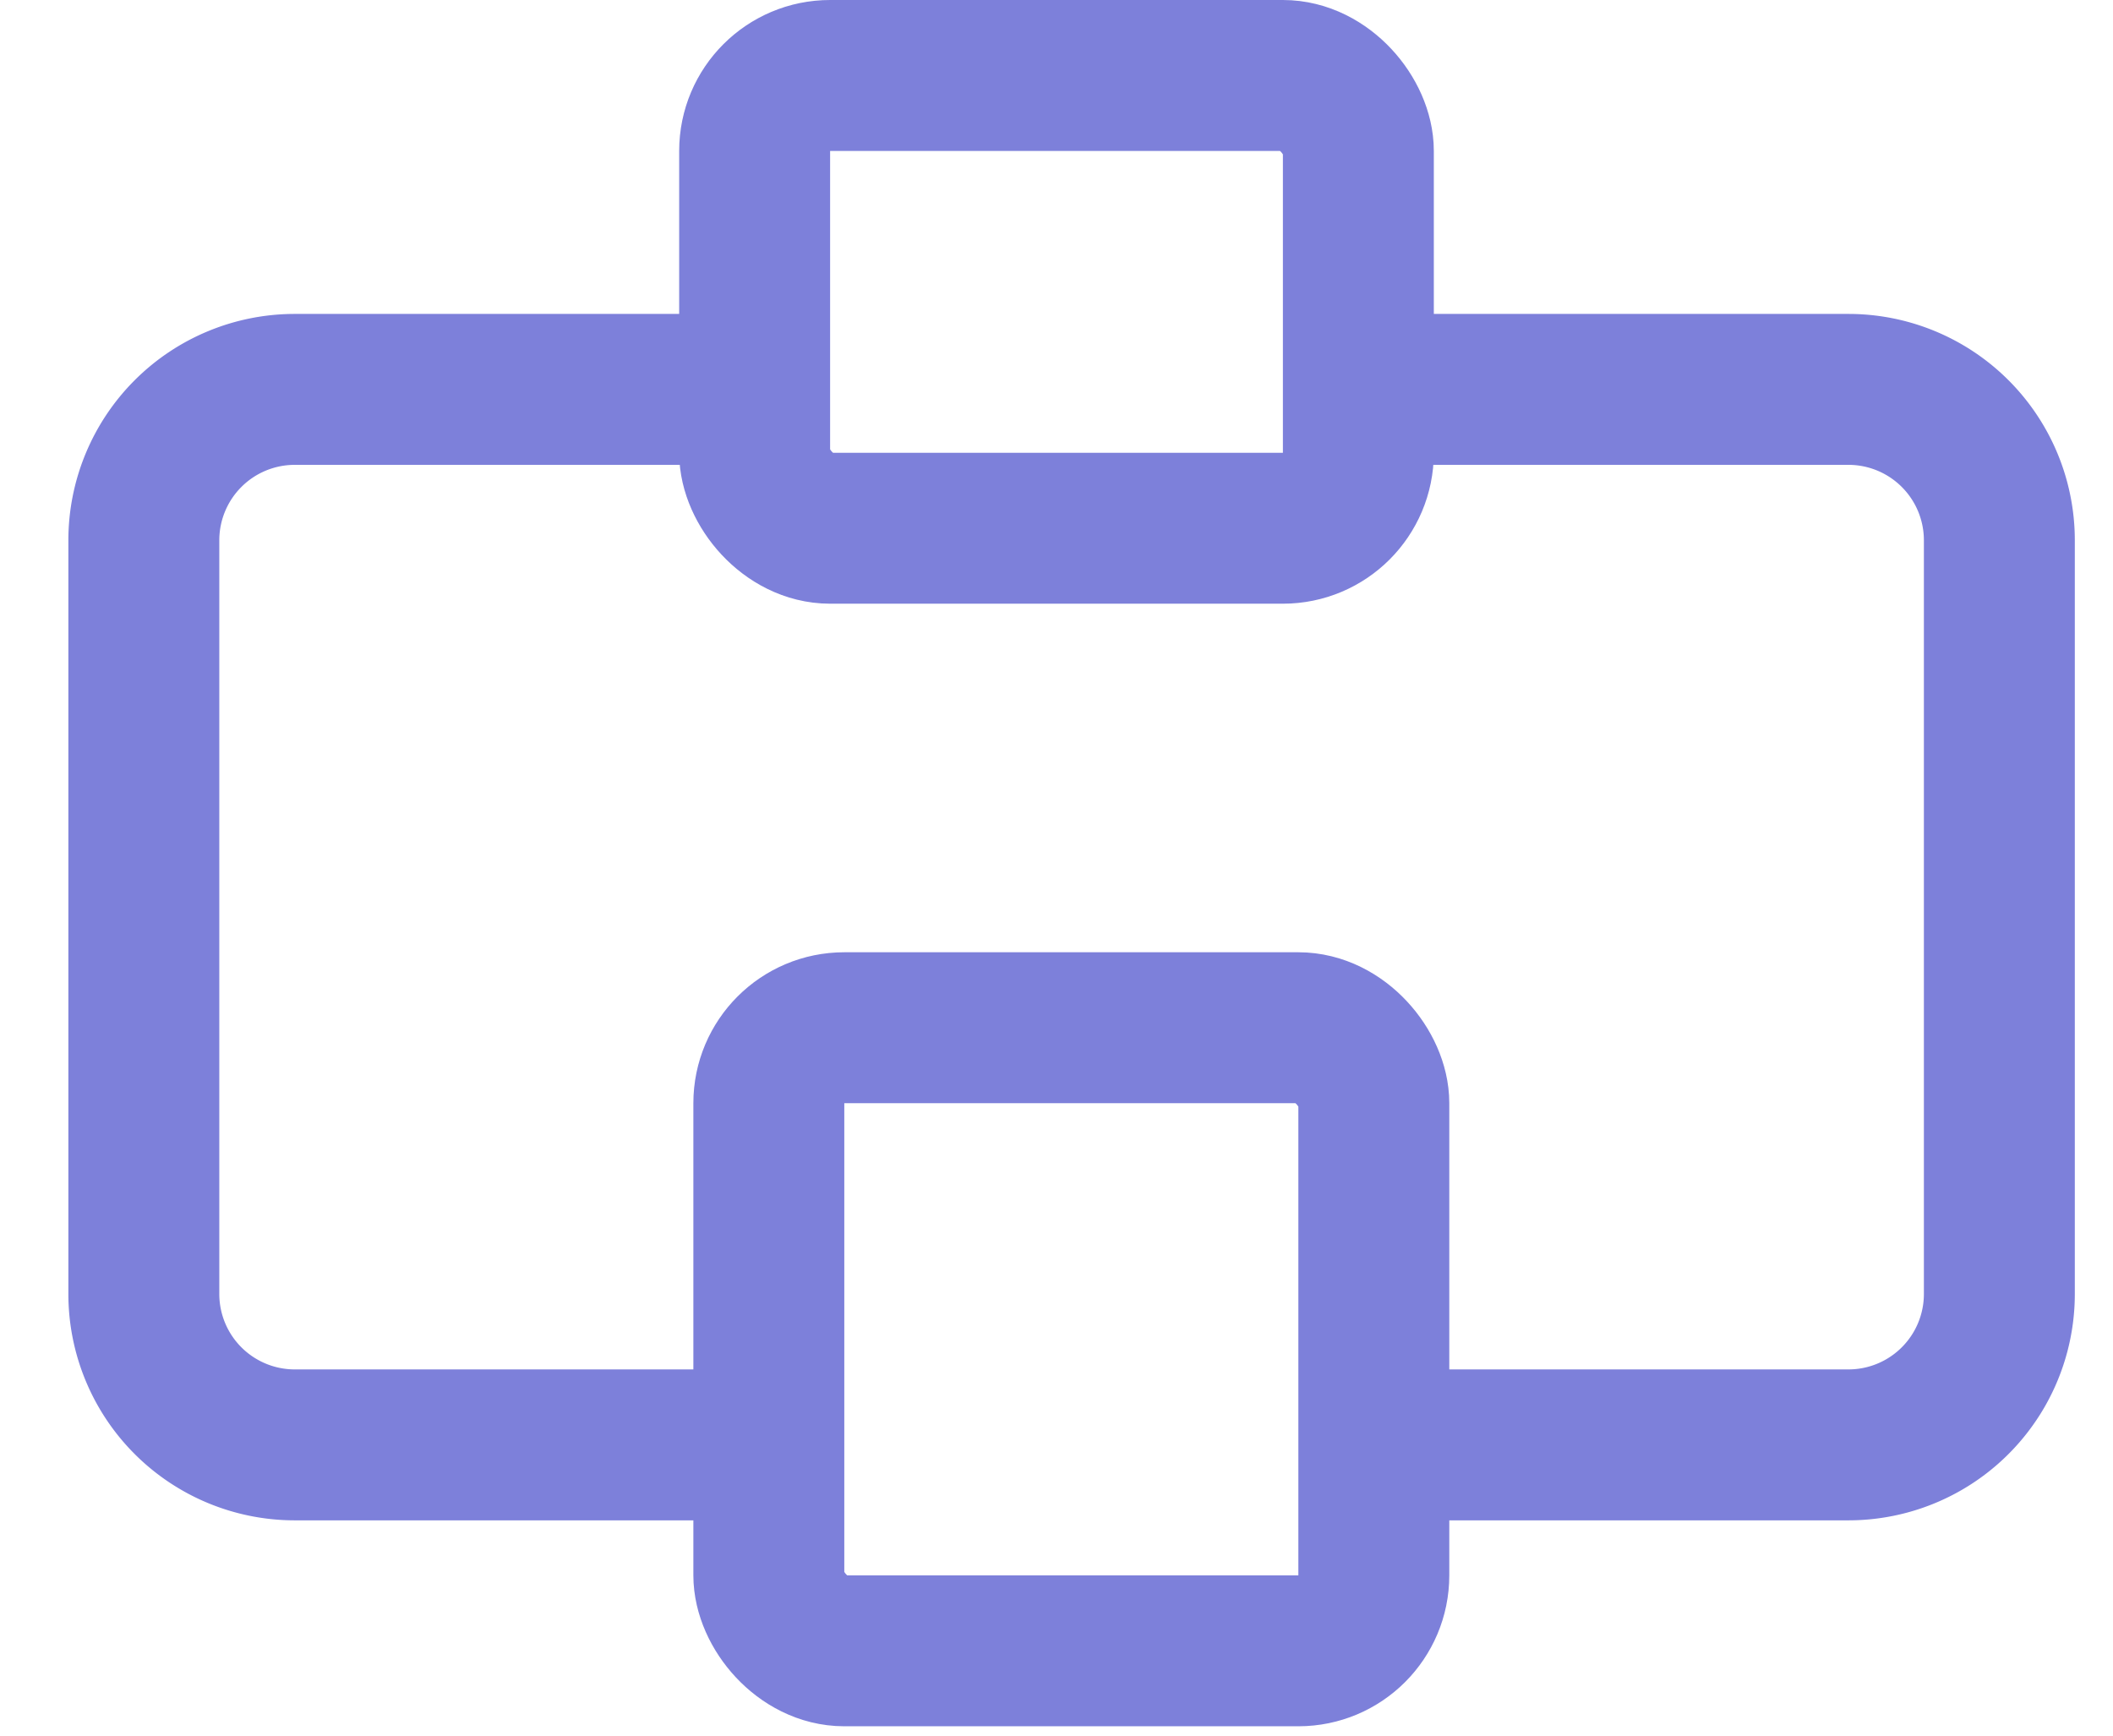 <svg width="28" height="23" viewBox="0 0 28 23" fill="none" xmlns="http://www.w3.org/2000/svg">
    <path d="M10 19.147H3.906a2 2 0 0 1-2-2V7.16a2 2 0 0 1 2-2H9.5M19 19.147h5.494a2 2 0 0 0 2-2V7.16a2 2 0 0 0-2-2H18.5" stroke="#7D80DA" stroke-width="2"/>
    <rect x="10" y="1" width="8" height="6" rx="1" stroke="#7D80DA" stroke-width="2"/>
    <rect x="10.188" y="13.619" width="8.017" height="8.257" rx="1" stroke="#7D80DA" stroke-width="2"/>
</svg>
